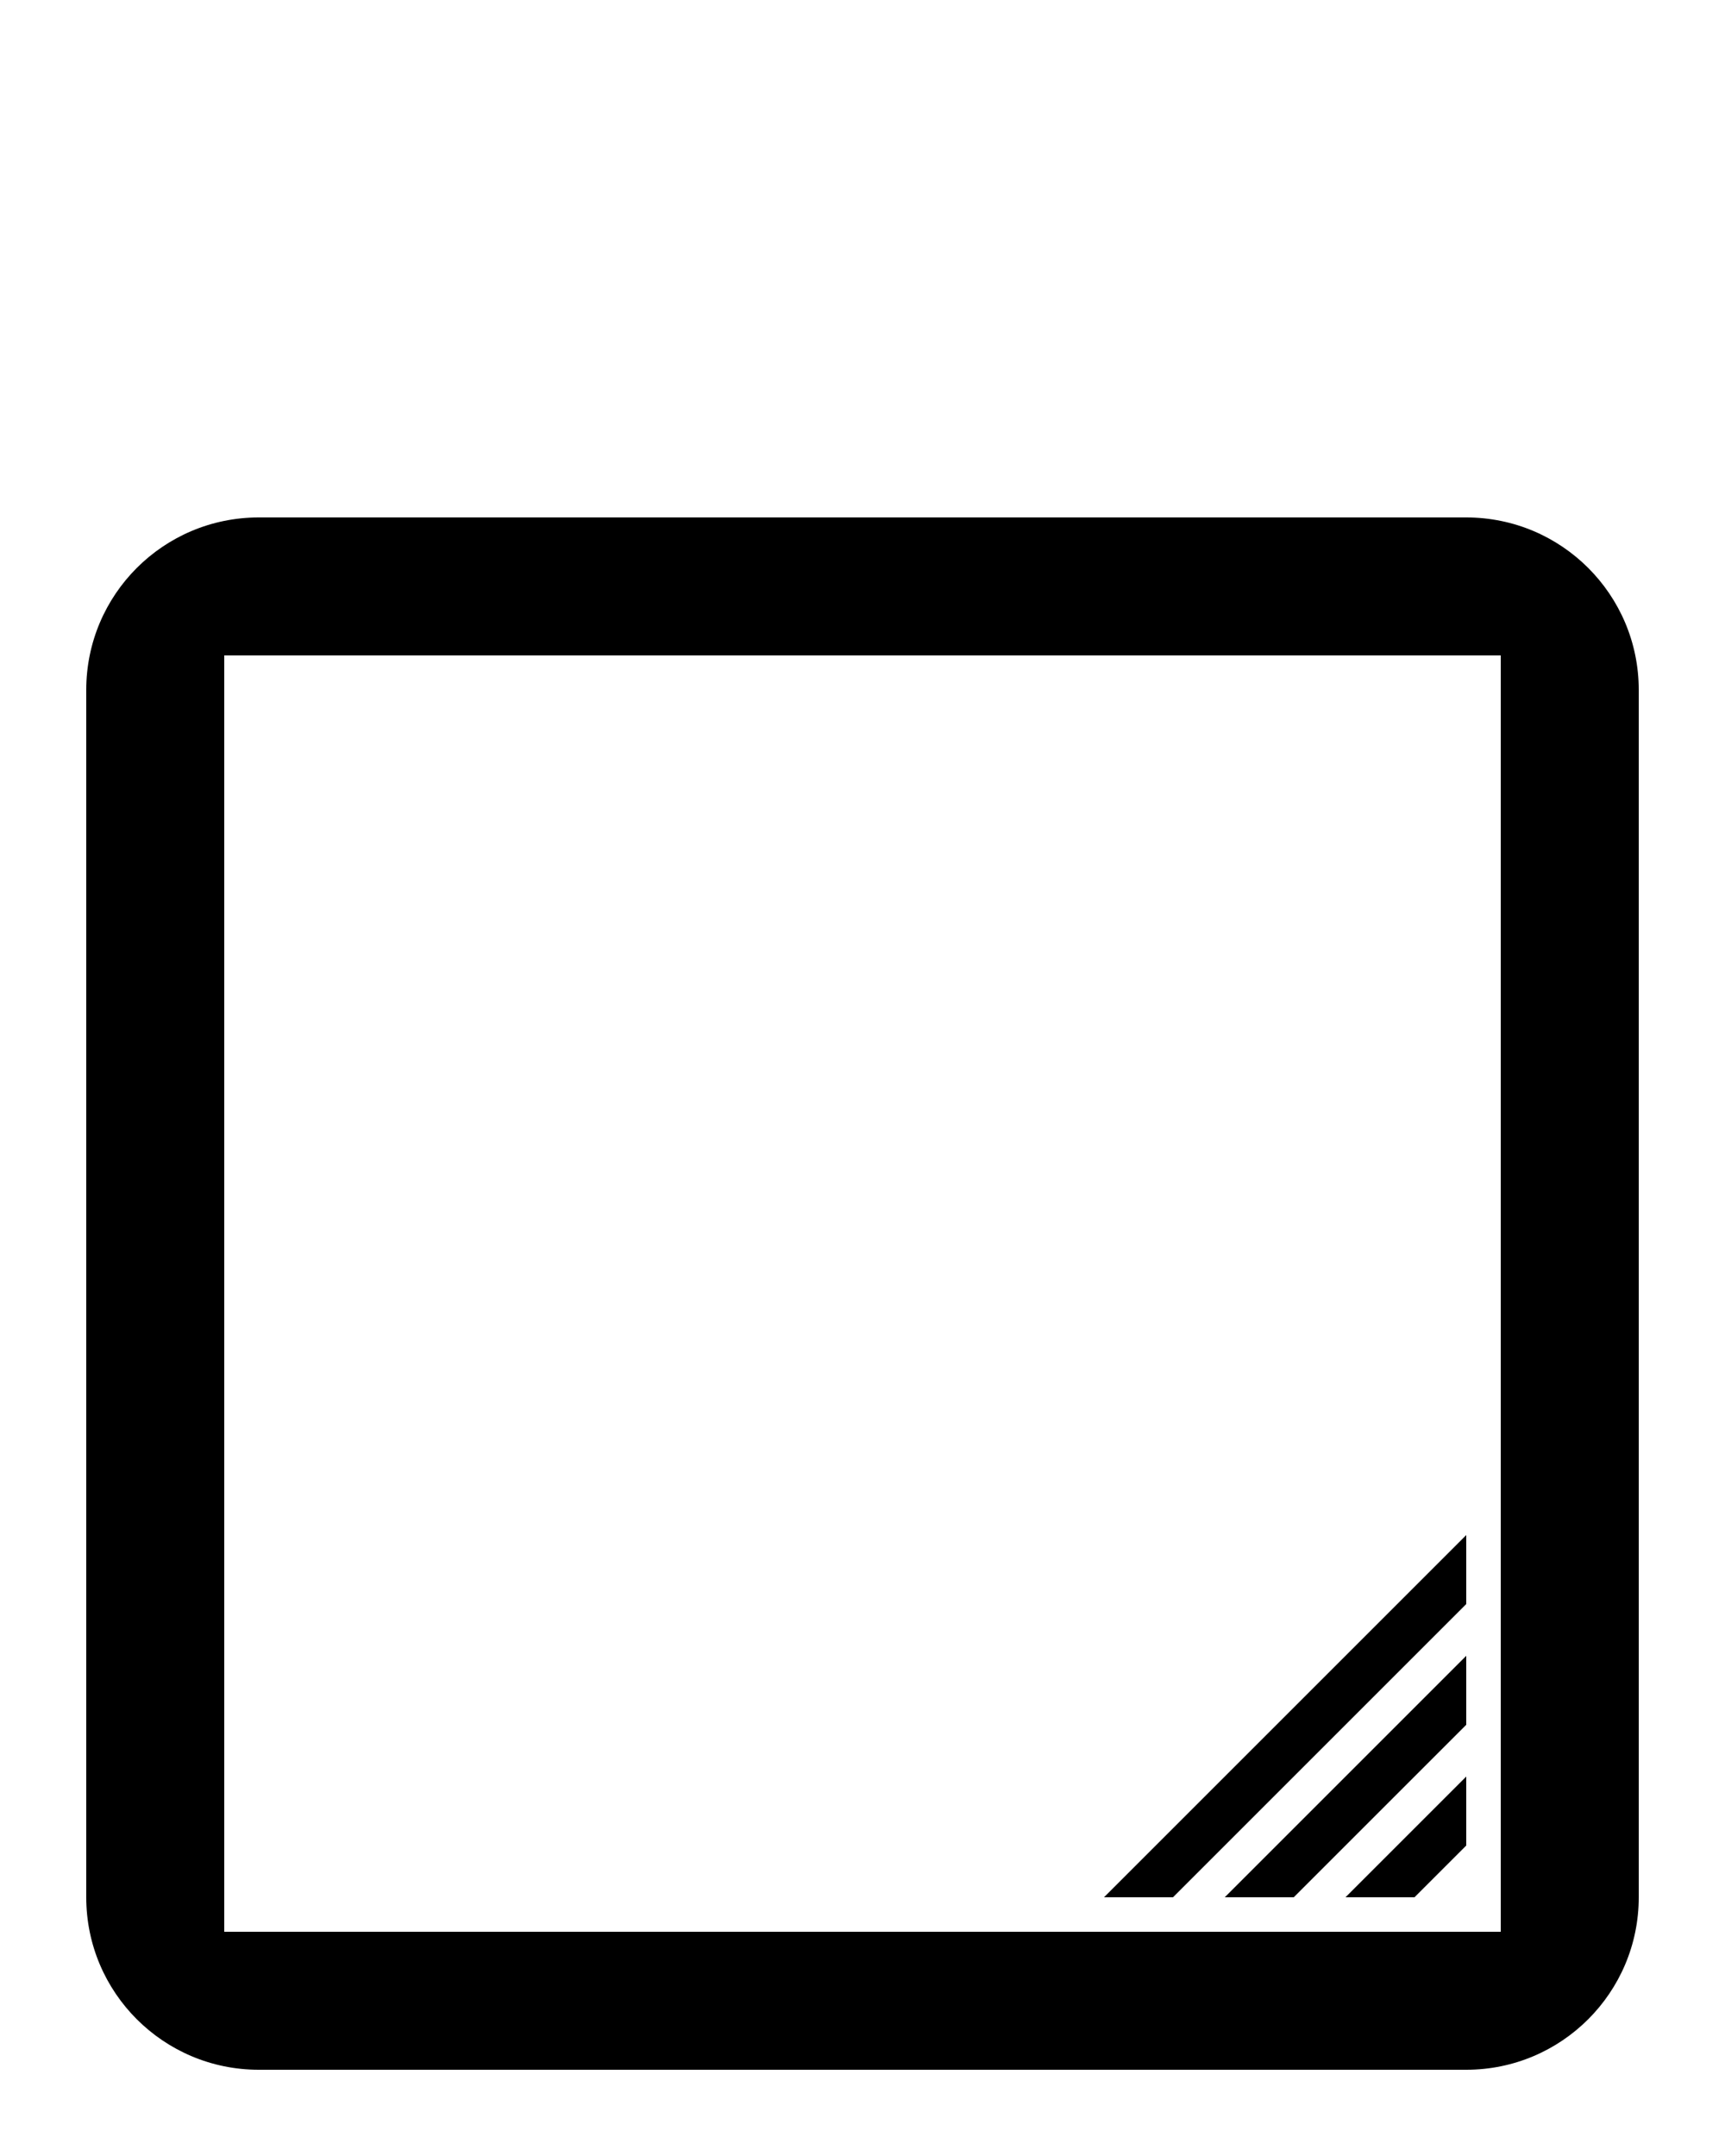 <svg xmlns="http://www.w3.org/2000/svg" xmlns:xlink="http://www.w3.org/1999/xlink" viewBox="0 -25 100 125" version="1.1" x="0px" y="0px"><g stroke="none" stroke-width="1" fill="none" fill-rule="evenodd"><g fill="#000000" fill-rule="nonzero"><path d="M15,5 L85,5 C90.523,5 95,9.477 95,15 L95,85 C95,90.523 90.523,95 85,95 L15,95 C9.477,95 5,90.523 5,85 L5,15 C5,9.477 9.477,5 15,5 Z M13,87 L87,87 L87,13 L13,13 L13,87 Z M82,85 L78,85 L85,78 L85,82 L82,85 Z M75,85 L71,85 L85,71 L85,75 L75,85 Z M68,85 L64,85 L85,64 L85,68 L68,85 Z"/></g></g></svg>
